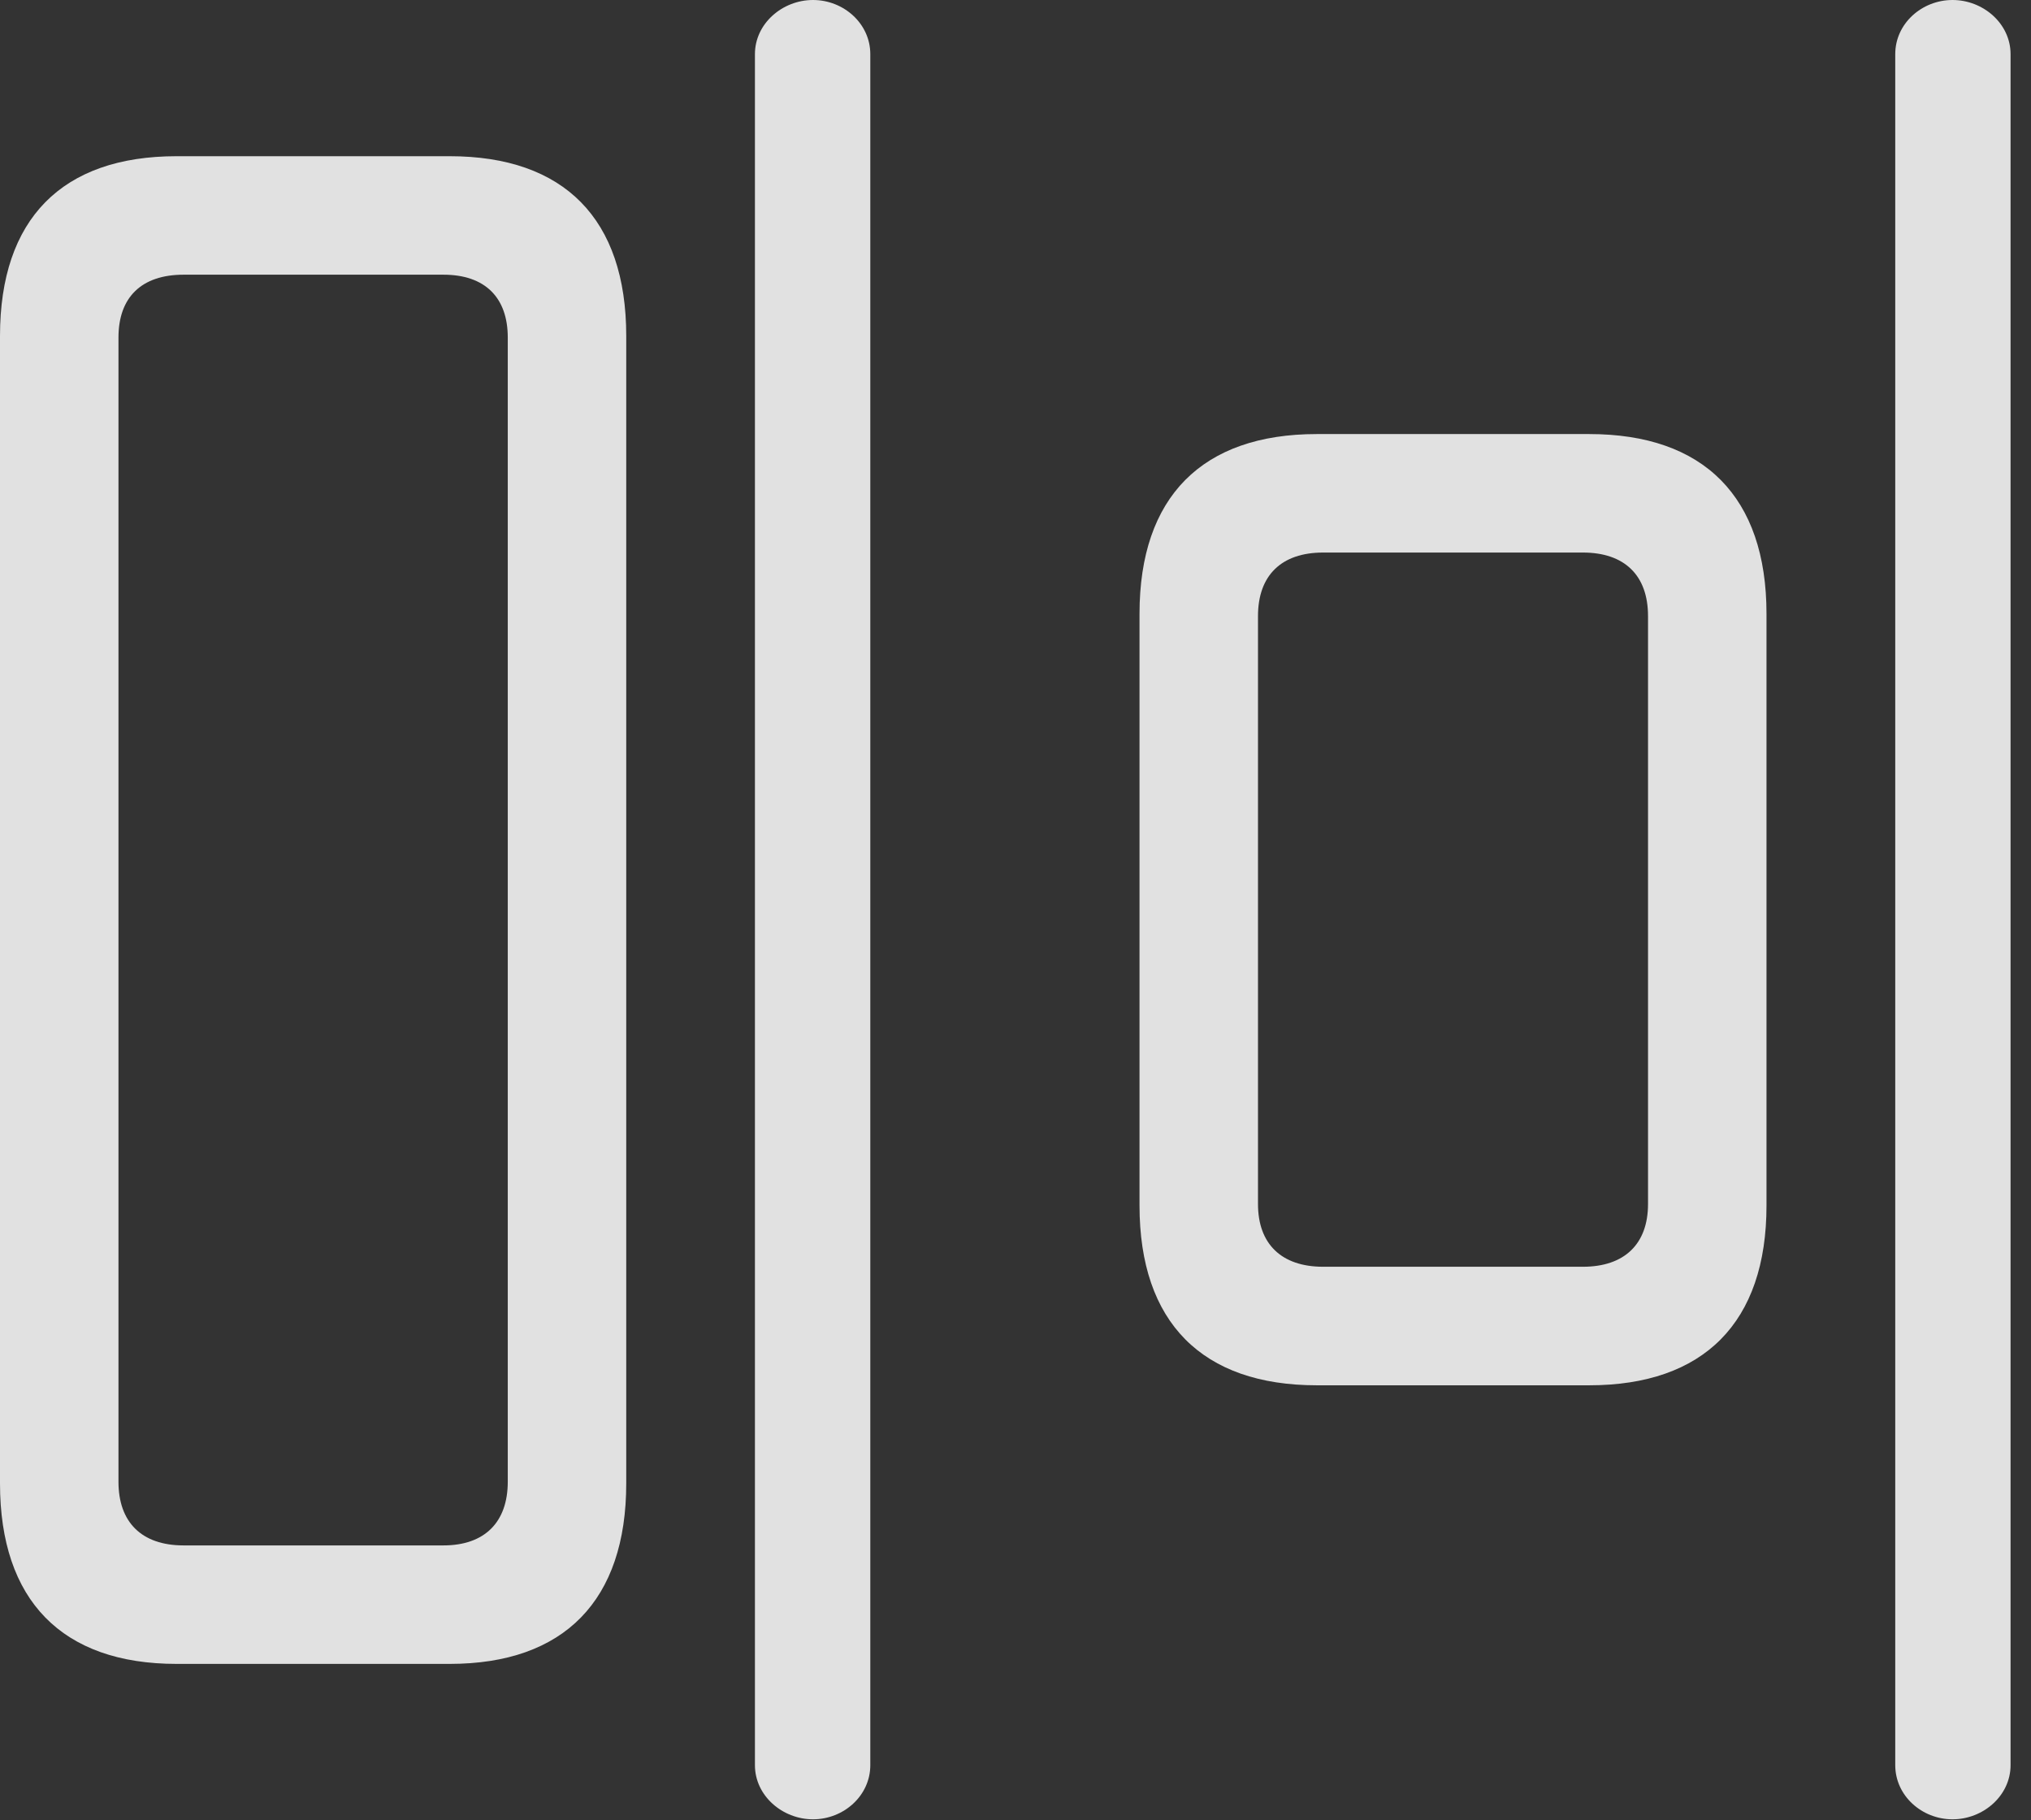 <?xml version="1.0" encoding="UTF-8"?>
<!--Generator: Apple Native CoreSVG 326-->
<!DOCTYPE svg
PUBLIC "-//W3C//DTD SVG 1.1//EN"
       "http://www.w3.org/Graphics/SVG/1.1/DTD/svg11.dtd">
<svg version="1.1" xmlns="http://www.w3.org/2000/svg" xmlns:xlink="http://www.w3.org/1999/xlink" viewBox="0 0 35.383 31.705">
 <rect x="0" y="0" width="35.383" height="31.705" fill="#333333" stroke="none"/>
 <g>
  <rect height="31.705" opacity="0" width="35.383" x="0" y="0"/>
  <path d="M3.076 28.984L7.834 28.984C9.83 28.984 10.91 27.877 10.91 25.84L10.91 5.852C10.91 3.814 9.83 2.721 7.834 2.721L3.076 2.721C1.08 2.721 0 3.814 0 5.852L0 25.84C0 27.877 1.08 28.984 3.076 28.984ZM3.199 26.92C2.461 26.92 2.064 26.51 2.064 25.812L2.064 5.879C2.064 5.182 2.461 4.785 3.199 4.785L7.725 4.785C8.449 4.785 8.846 5.182 8.846 5.879L8.846 25.812C8.846 26.51 8.449 26.92 7.725 26.92ZM22.941 24.131L27.686 24.131C29.682 24.131 30.775 23.037 30.775 21L30.775 10.691C30.775 8.654 29.682 7.561 27.686 7.561L22.941 7.561C20.945 7.561 19.852 8.654 19.852 10.691L19.852 21C19.852 23.037 20.945 24.131 22.941 24.131ZM23.051 22.066C22.326 22.066 21.916 21.67 21.916 20.973L21.916 10.732C21.916 10.021 22.326 9.625 23.051 9.625L27.576 9.625C28.301 9.625 28.711 10.021 28.711 10.732L28.711 20.973C28.711 21.67 28.301 22.066 27.576 22.066Z" fill="white" fill-opacity="0.85"/>
  <path d="M14.164 31.691C14.697 31.691 15.162 31.281 15.162 30.748L15.162 0.943C15.162 0.41 14.697 0 14.164 0C13.631 0 13.152 0.41 13.152 0.943L13.152 30.748C13.152 31.281 13.631 31.691 14.164 31.691ZM34.016 31.691C34.549 31.691 35.027 31.281 35.027 30.748L35.027 0.943C35.027 0.41 34.549 0 34.016 0C33.482 0 33.018 0.41 33.018 0.943L33.018 30.748C33.018 31.281 33.482 31.691 34.016 31.691Z" fill="white" fill-opacity="0.85"/>
 </g>
</svg>
